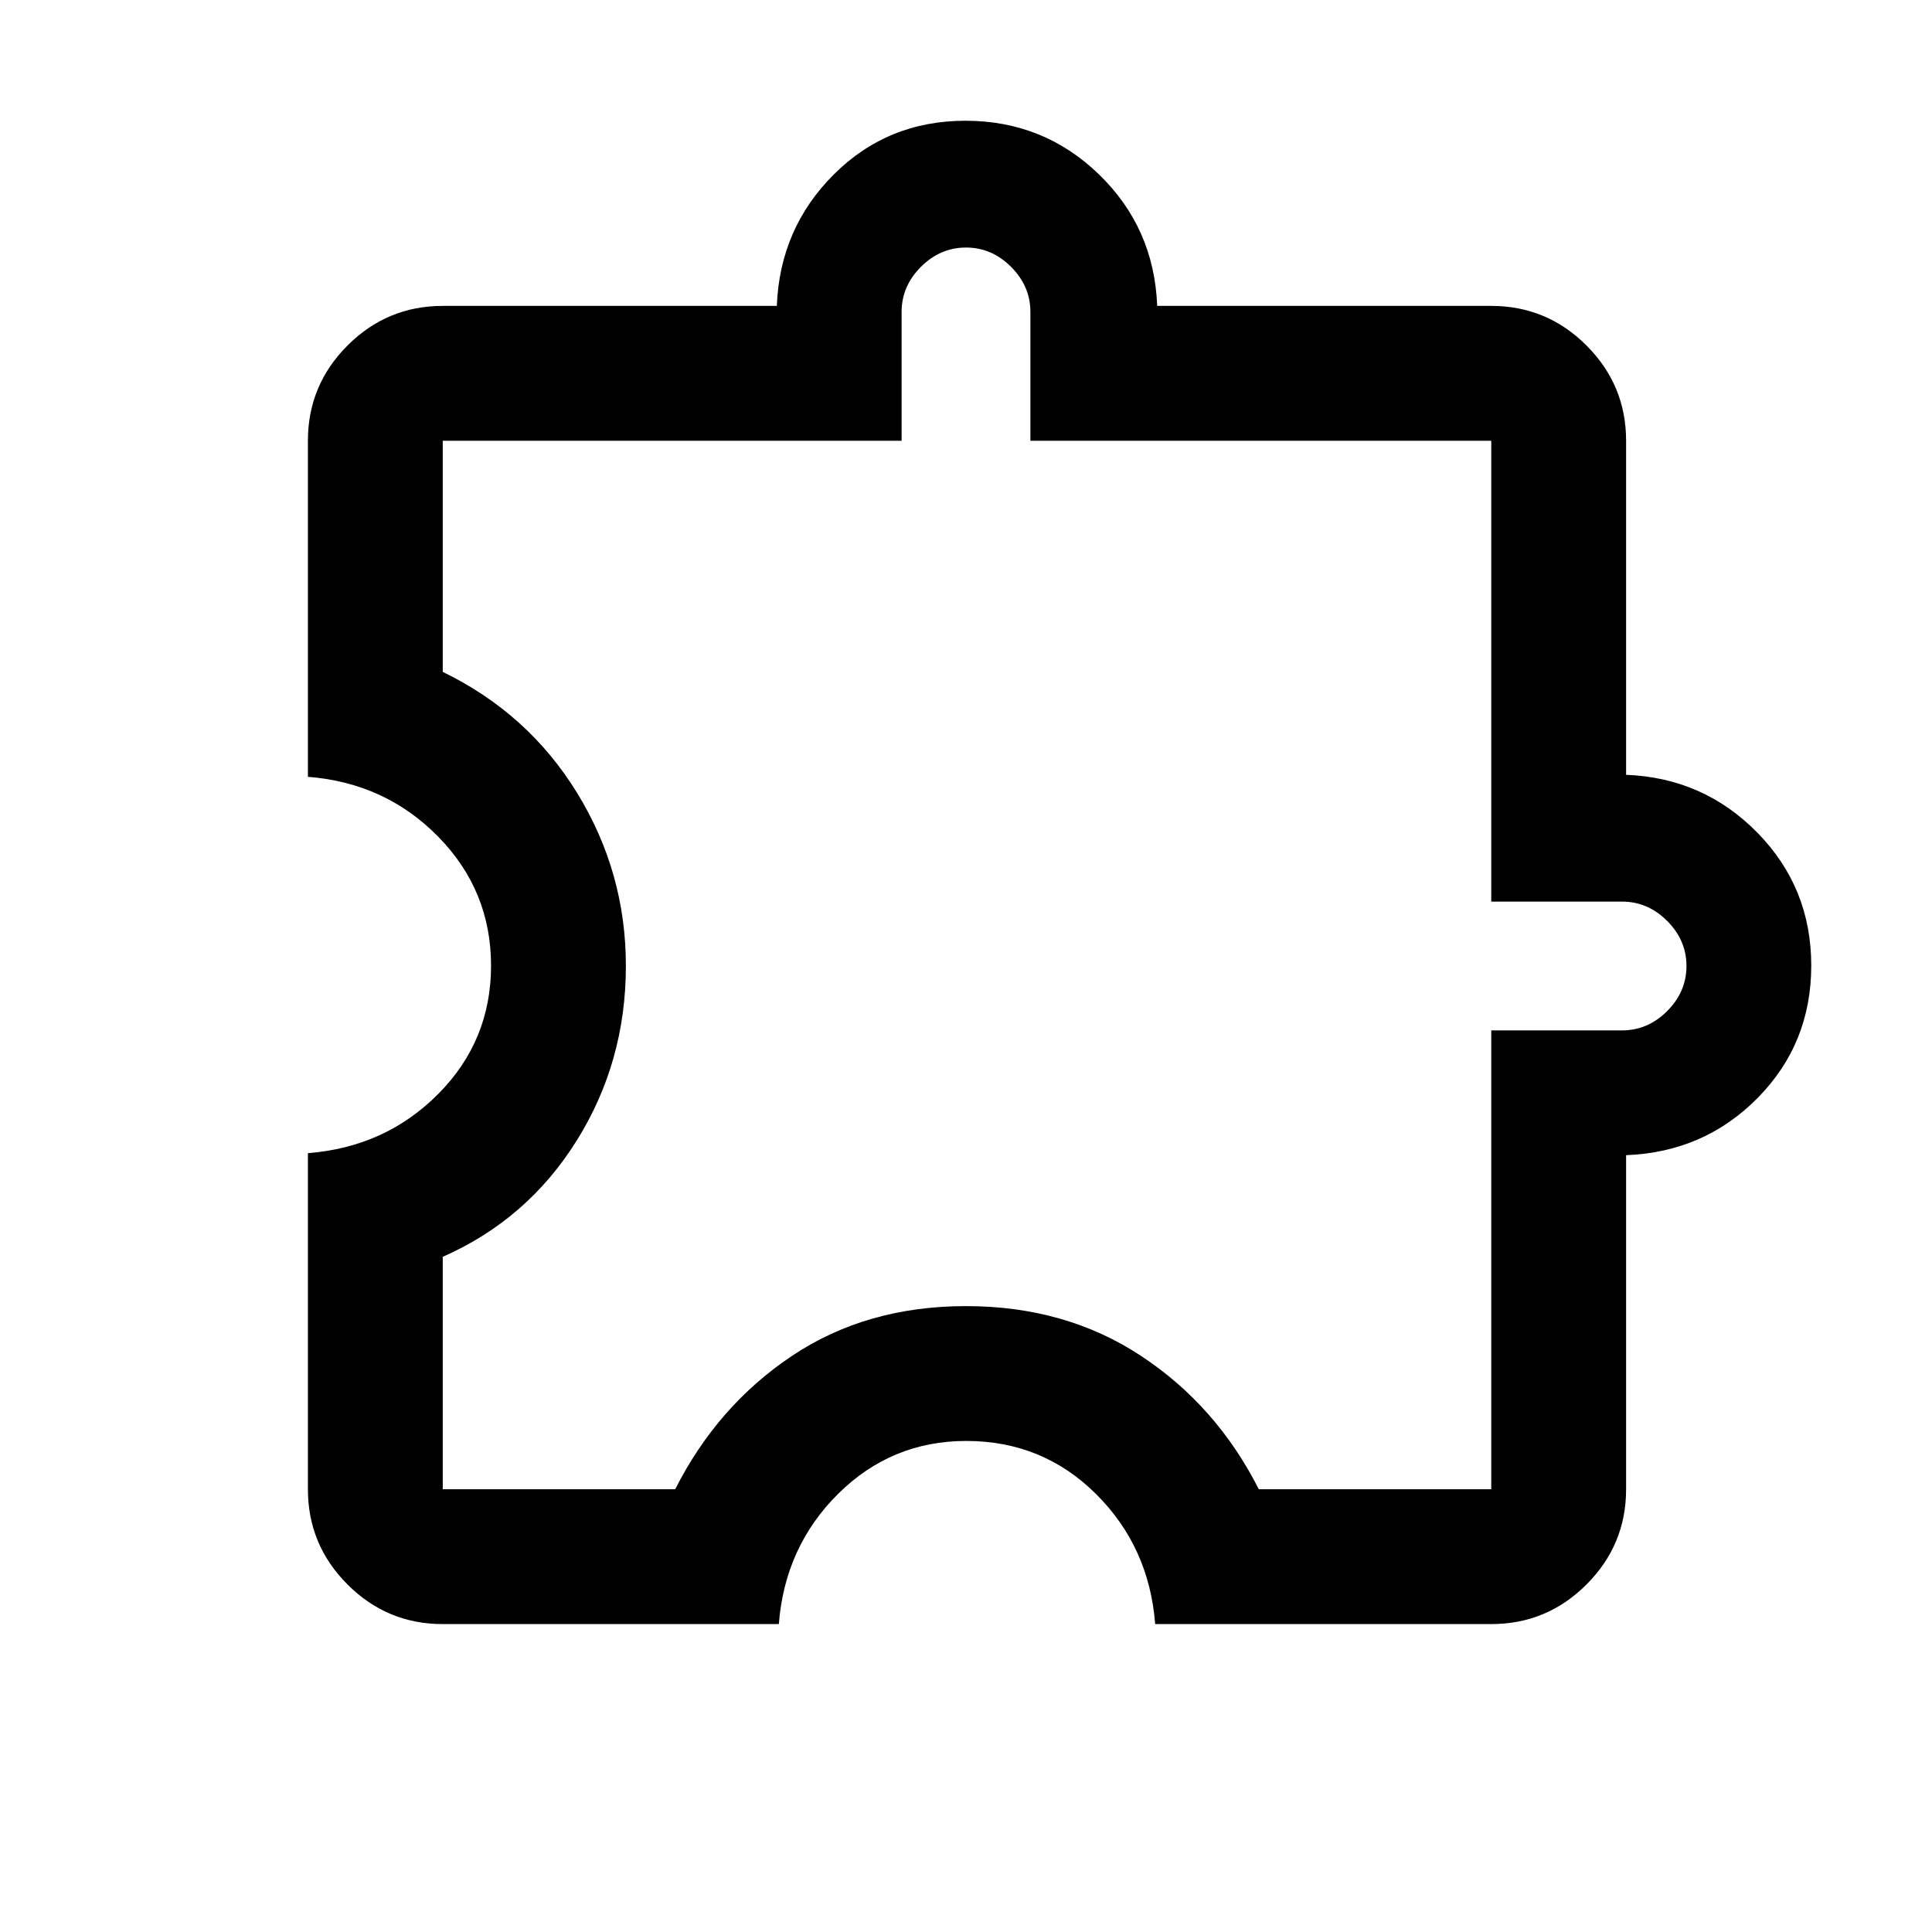 <svg xmlns="http://www.w3.org/2000/svg" height="20" viewBox="0 -960 960 960" width="20"><path d="M387-153H220q-27.64 0-47.32-19.68T153-220v-167q38.5-3 64.75-29.42T244-480.17q0-37.33-26.25-64.08T153-574v-167q0-27.64 19.68-47.32T220-808h166q1.5-38.5 28.25-65.25Q441.01-900 479.75-900q38.75 0 66.25 26.59T575-808h166q27.64 0 47.32 19.68T808-741v166q38.5 1.5 65.25 28.77Q900-518.95 900-480.2q0 38.74-26.59 65.72Q846.82-387.5 808-386v166q0 27.64-19.68 47.32T741-153H574q-3-38.5-29.51-64.75Q517.99-244 480.12-244q-37.12 0-63.62 26.25T387-153Zm-167-67h115.5q21-41.5 58-66.25T480-311q49.5 0 87 24.75T625.49-220H741v-228h65q12.8 0 22.4-9.6 9.6-9.6 9.6-22.4 0-12.8-9.6-22.4-9.6-9.6-22.4-9.6h-65v-229H512v-64q0-12.8-9.6-22.4-9.6-9.6-22.4-9.6-12.8 0-22.4 9.6-9.6 9.6-9.6 22.4v64H220v114.85q42.5 20.65 66.75 60.13Q311-526.55 311-480.05q0 47.76-24.5 86.9Q262-354 220-335.5V-220Zm260-260Z"/></svg>